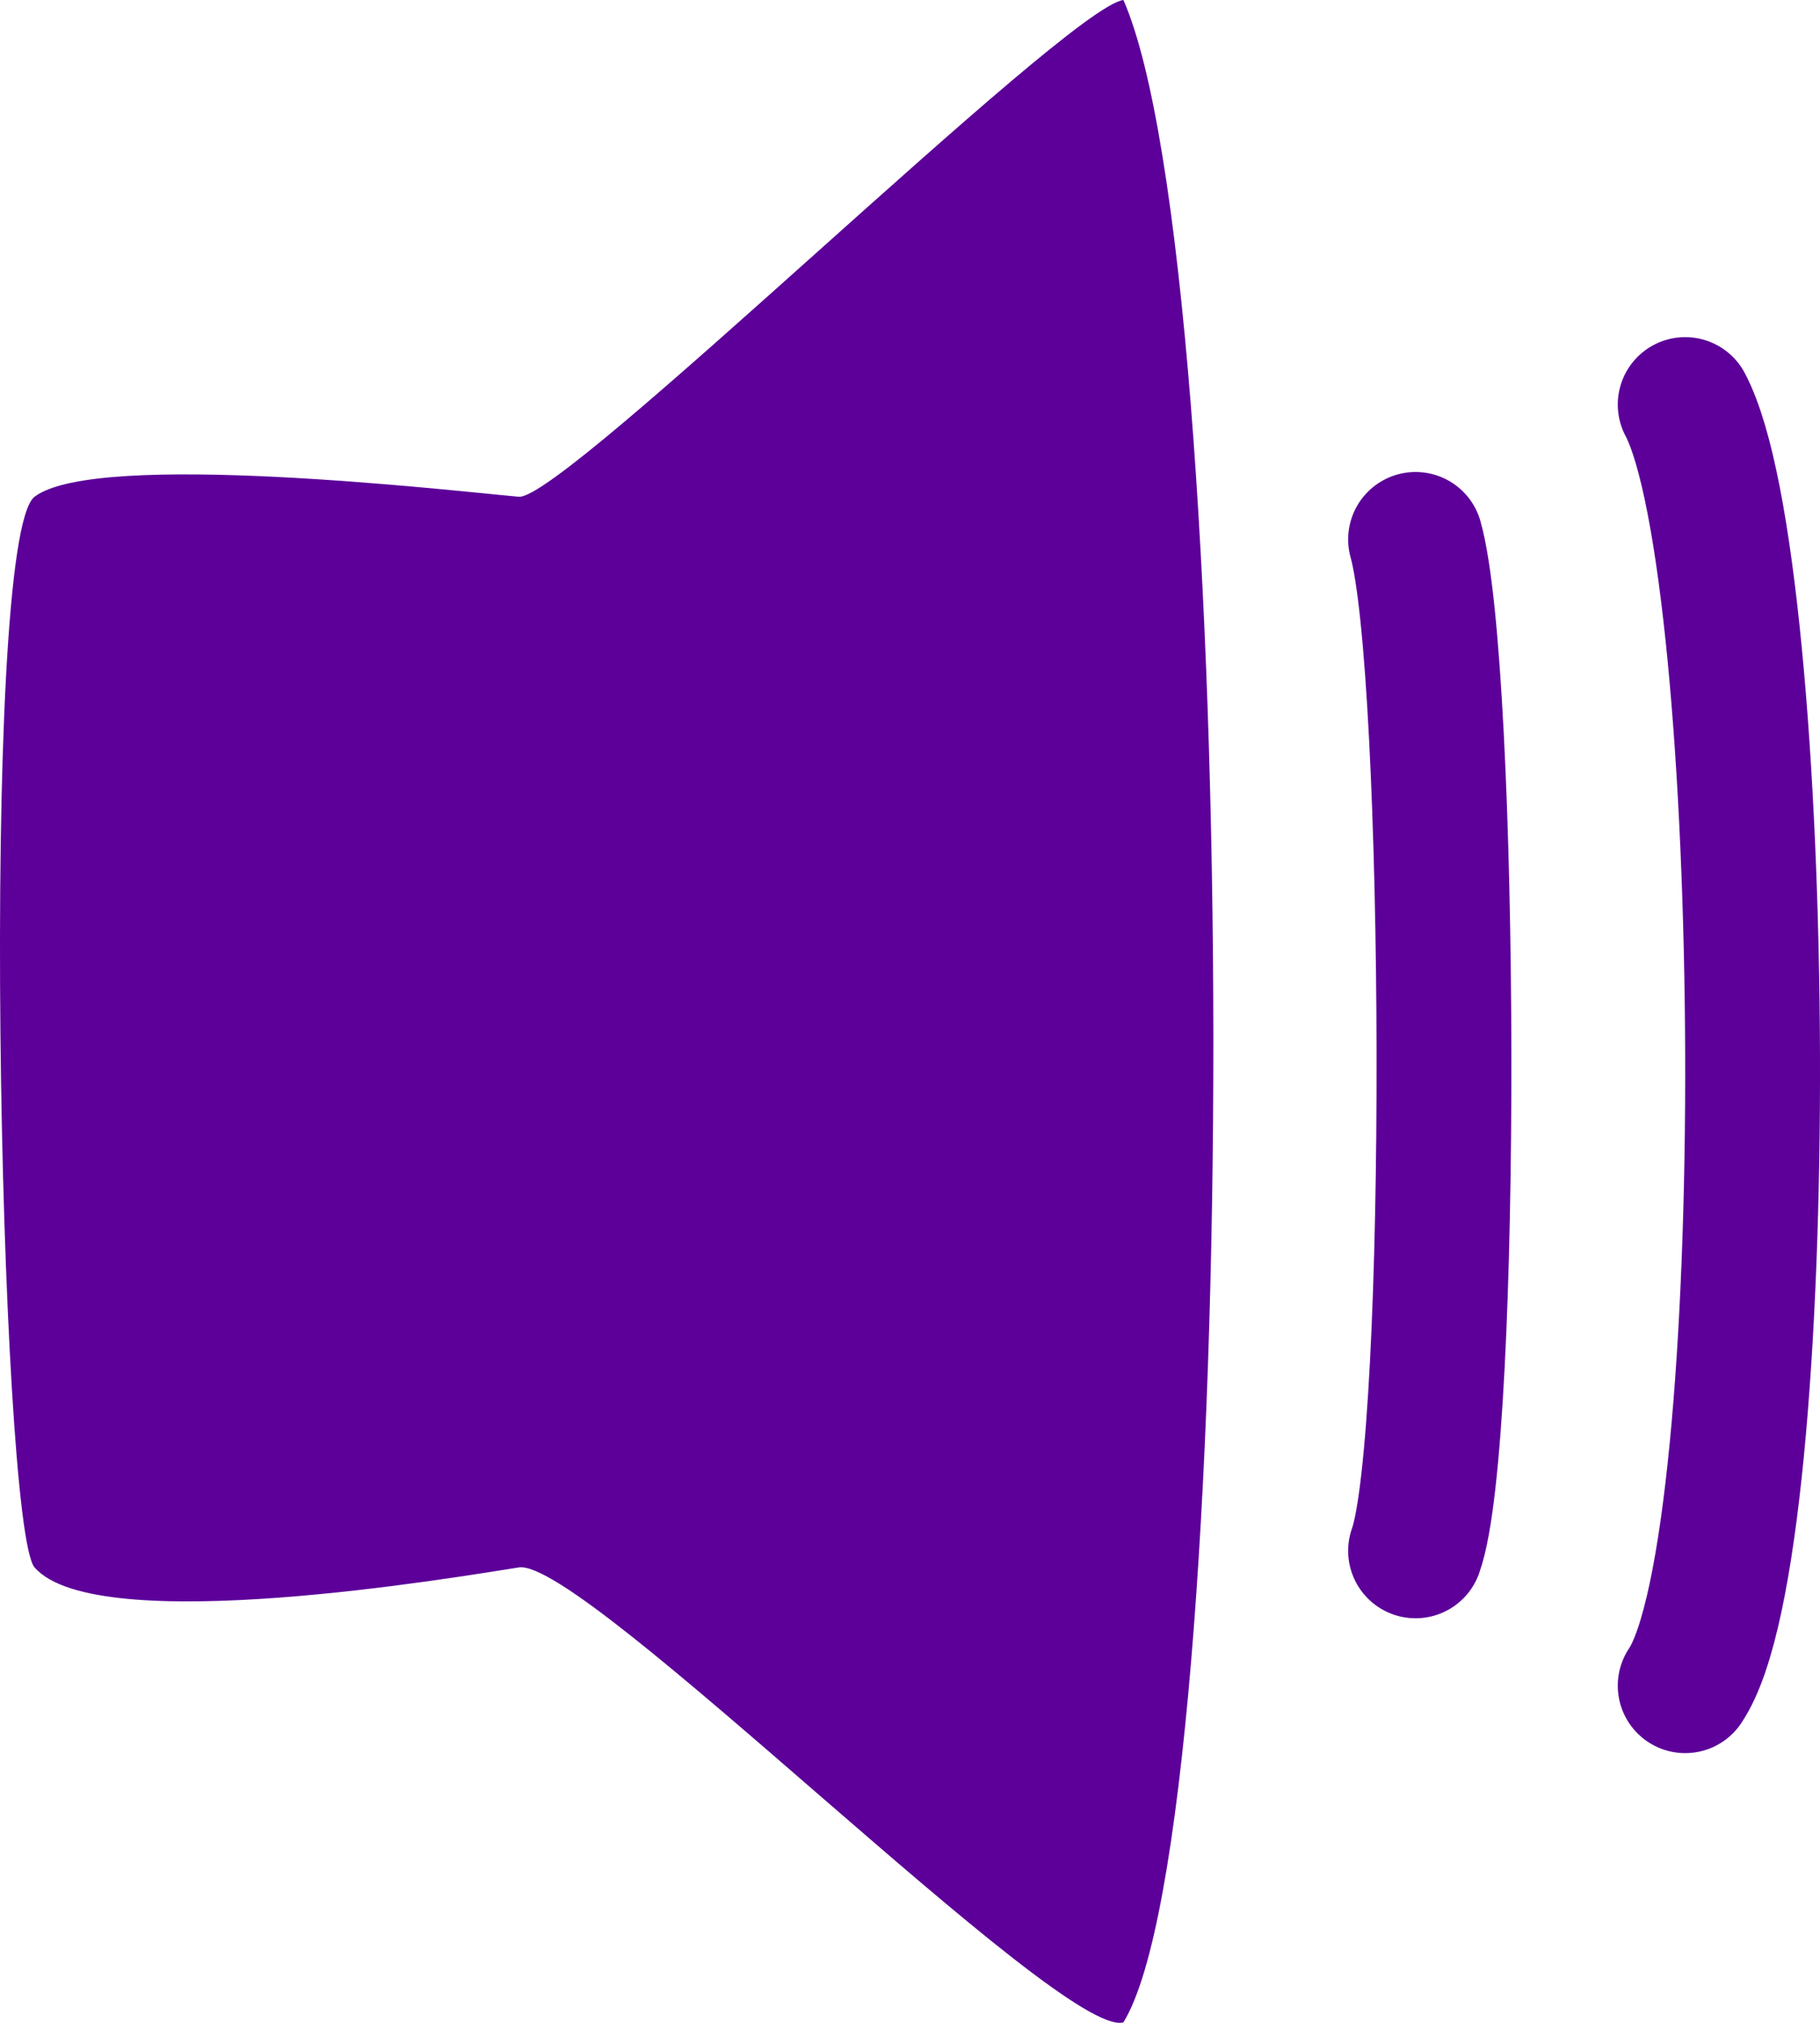 <svg xmlns="http://www.w3.org/2000/svg" style="-webkit-print-color-adjust:exact" fill="none" viewBox="0 0 27 30">
  <path d="M.513 7.367c.919-.702 6.238-.083 7.184 0C8.369 7.426 15.811.112 16.666 0c1.768 4.025 1.79 27.088 0 29.993-.927.259-8-6.897-8.969-6.747-.864.133-6.26 1.064-7.184 0-.521-.601-.83-15.244 0-15.879Z" fill="#5C0099" class="fills"/>
  <path d="M21 8c.539 1.911.585 13.376 0 15" stroke-width="2" stroke="#5C0099" stroke-linecap="round" class="stroke-shape"/>
  <path d="M25 6c1.278 2.42 1.388 16.942 0 19" stroke-width="2" stroke="#5C0099" stroke-linecap="round" class="stroke-shape"/>
</svg>
